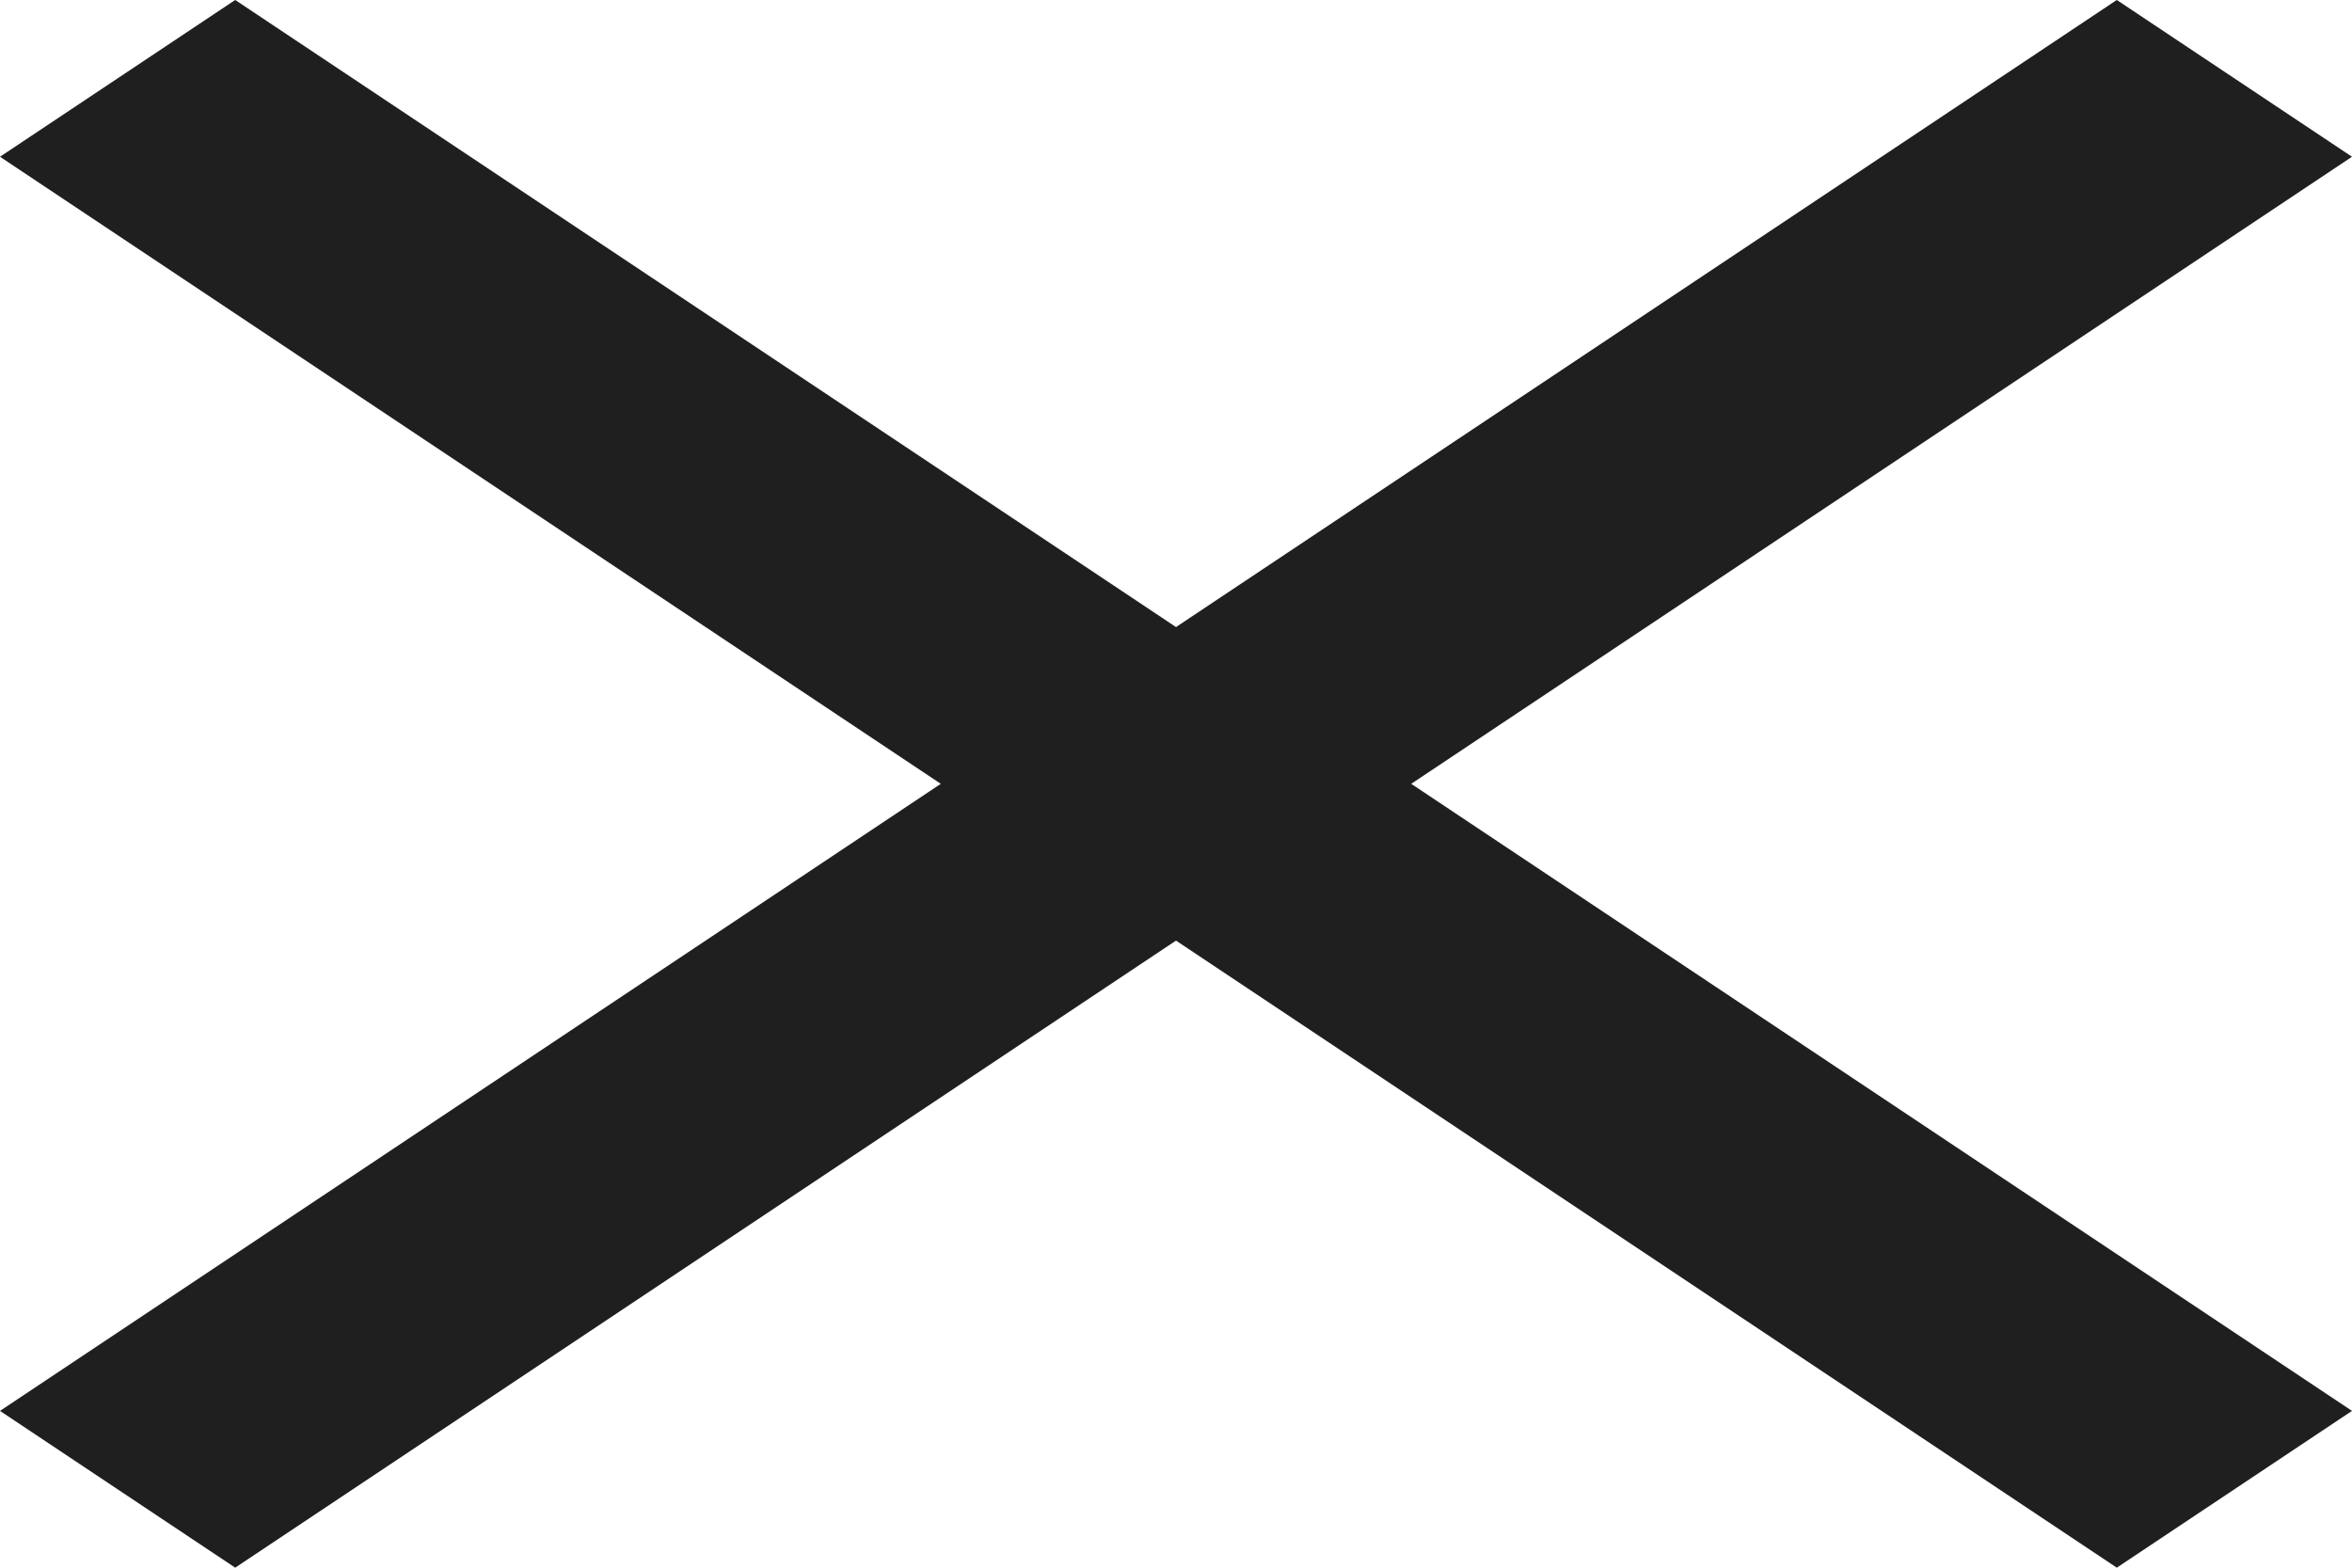 <svg width="42" height="28" viewBox="0 0 42 28" fill="none" xmlns="http://www.w3.org/2000/svg">
<path d="M4.2 28L0 25.2L16.8 14L0 2.8L4.2 0L21 11.2L37.8 0L42 2.8L25.2 14L42 25.2L37.8 28L21 16.8L4.2 28Z" fill="#1F1F1F"/>
</svg>
